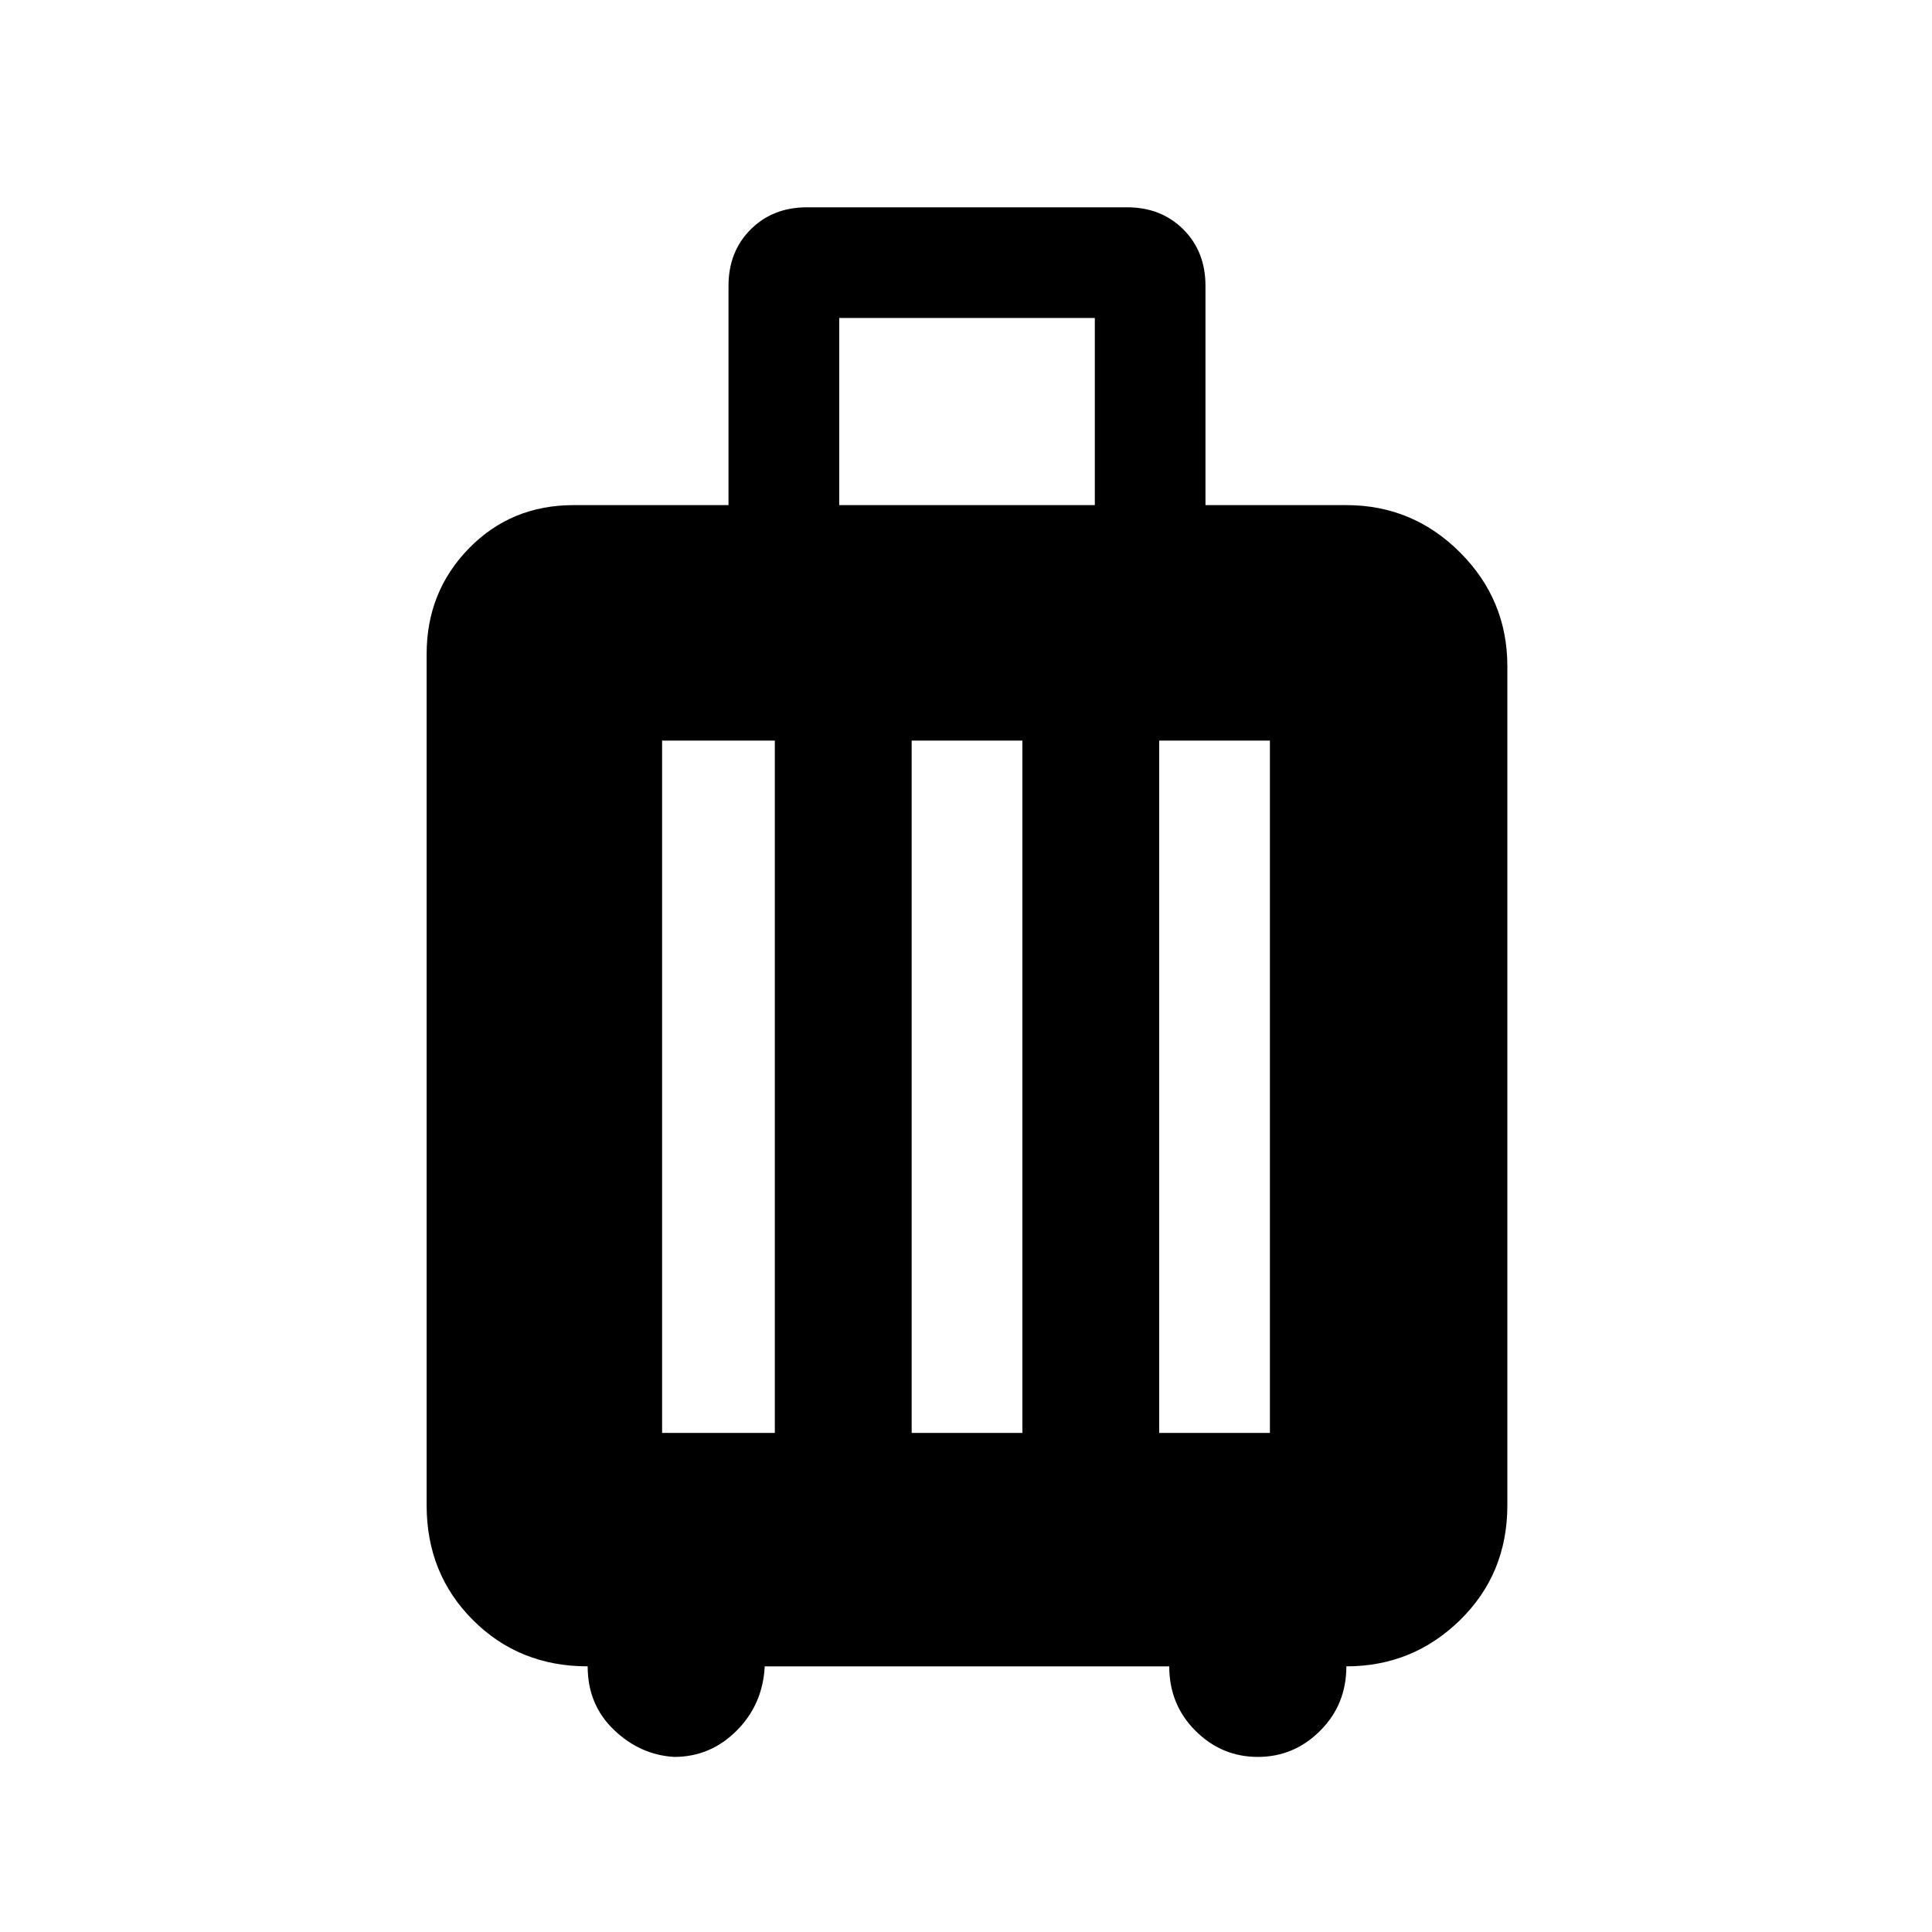 <svg xmlns="http://www.w3.org/2000/svg" height="40" width="40"><path d="M12.167 34.5Q10.75 34.5 9.792 33.542Q8.833 32.583 8.833 31.167V13.542Q8.833 12.25 9.708 11.354Q10.583 10.458 11.875 10.458H15.083V5.917Q15.083 5.208 15.542 4.75Q16 4.292 16.708 4.292H23.333Q24.042 4.292 24.5 4.75Q24.958 5.208 24.958 5.917V10.458H27.875Q29.25 10.458 30.229 11.438Q31.208 12.417 31.208 13.792V31.167Q31.208 32.583 30.229 33.542Q29.25 34.5 27.875 34.5Q27.875 35.292 27.333 35.833Q26.792 36.375 26.042 36.375Q25.292 36.375 24.75 35.833Q24.208 35.292 24.208 34.5H15.833Q15.792 35.292 15.25 35.833Q14.708 36.375 13.958 36.375Q13.25 36.333 12.708 35.812Q12.167 35.292 12.167 34.5ZM17.375 10.458H22.667V6.583H17.375ZM13.708 29.667H16.042V15.333H13.708ZM18.875 29.667H21.167V15.333H18.875ZM24 29.667H26.292V15.333H24Z"/></svg>